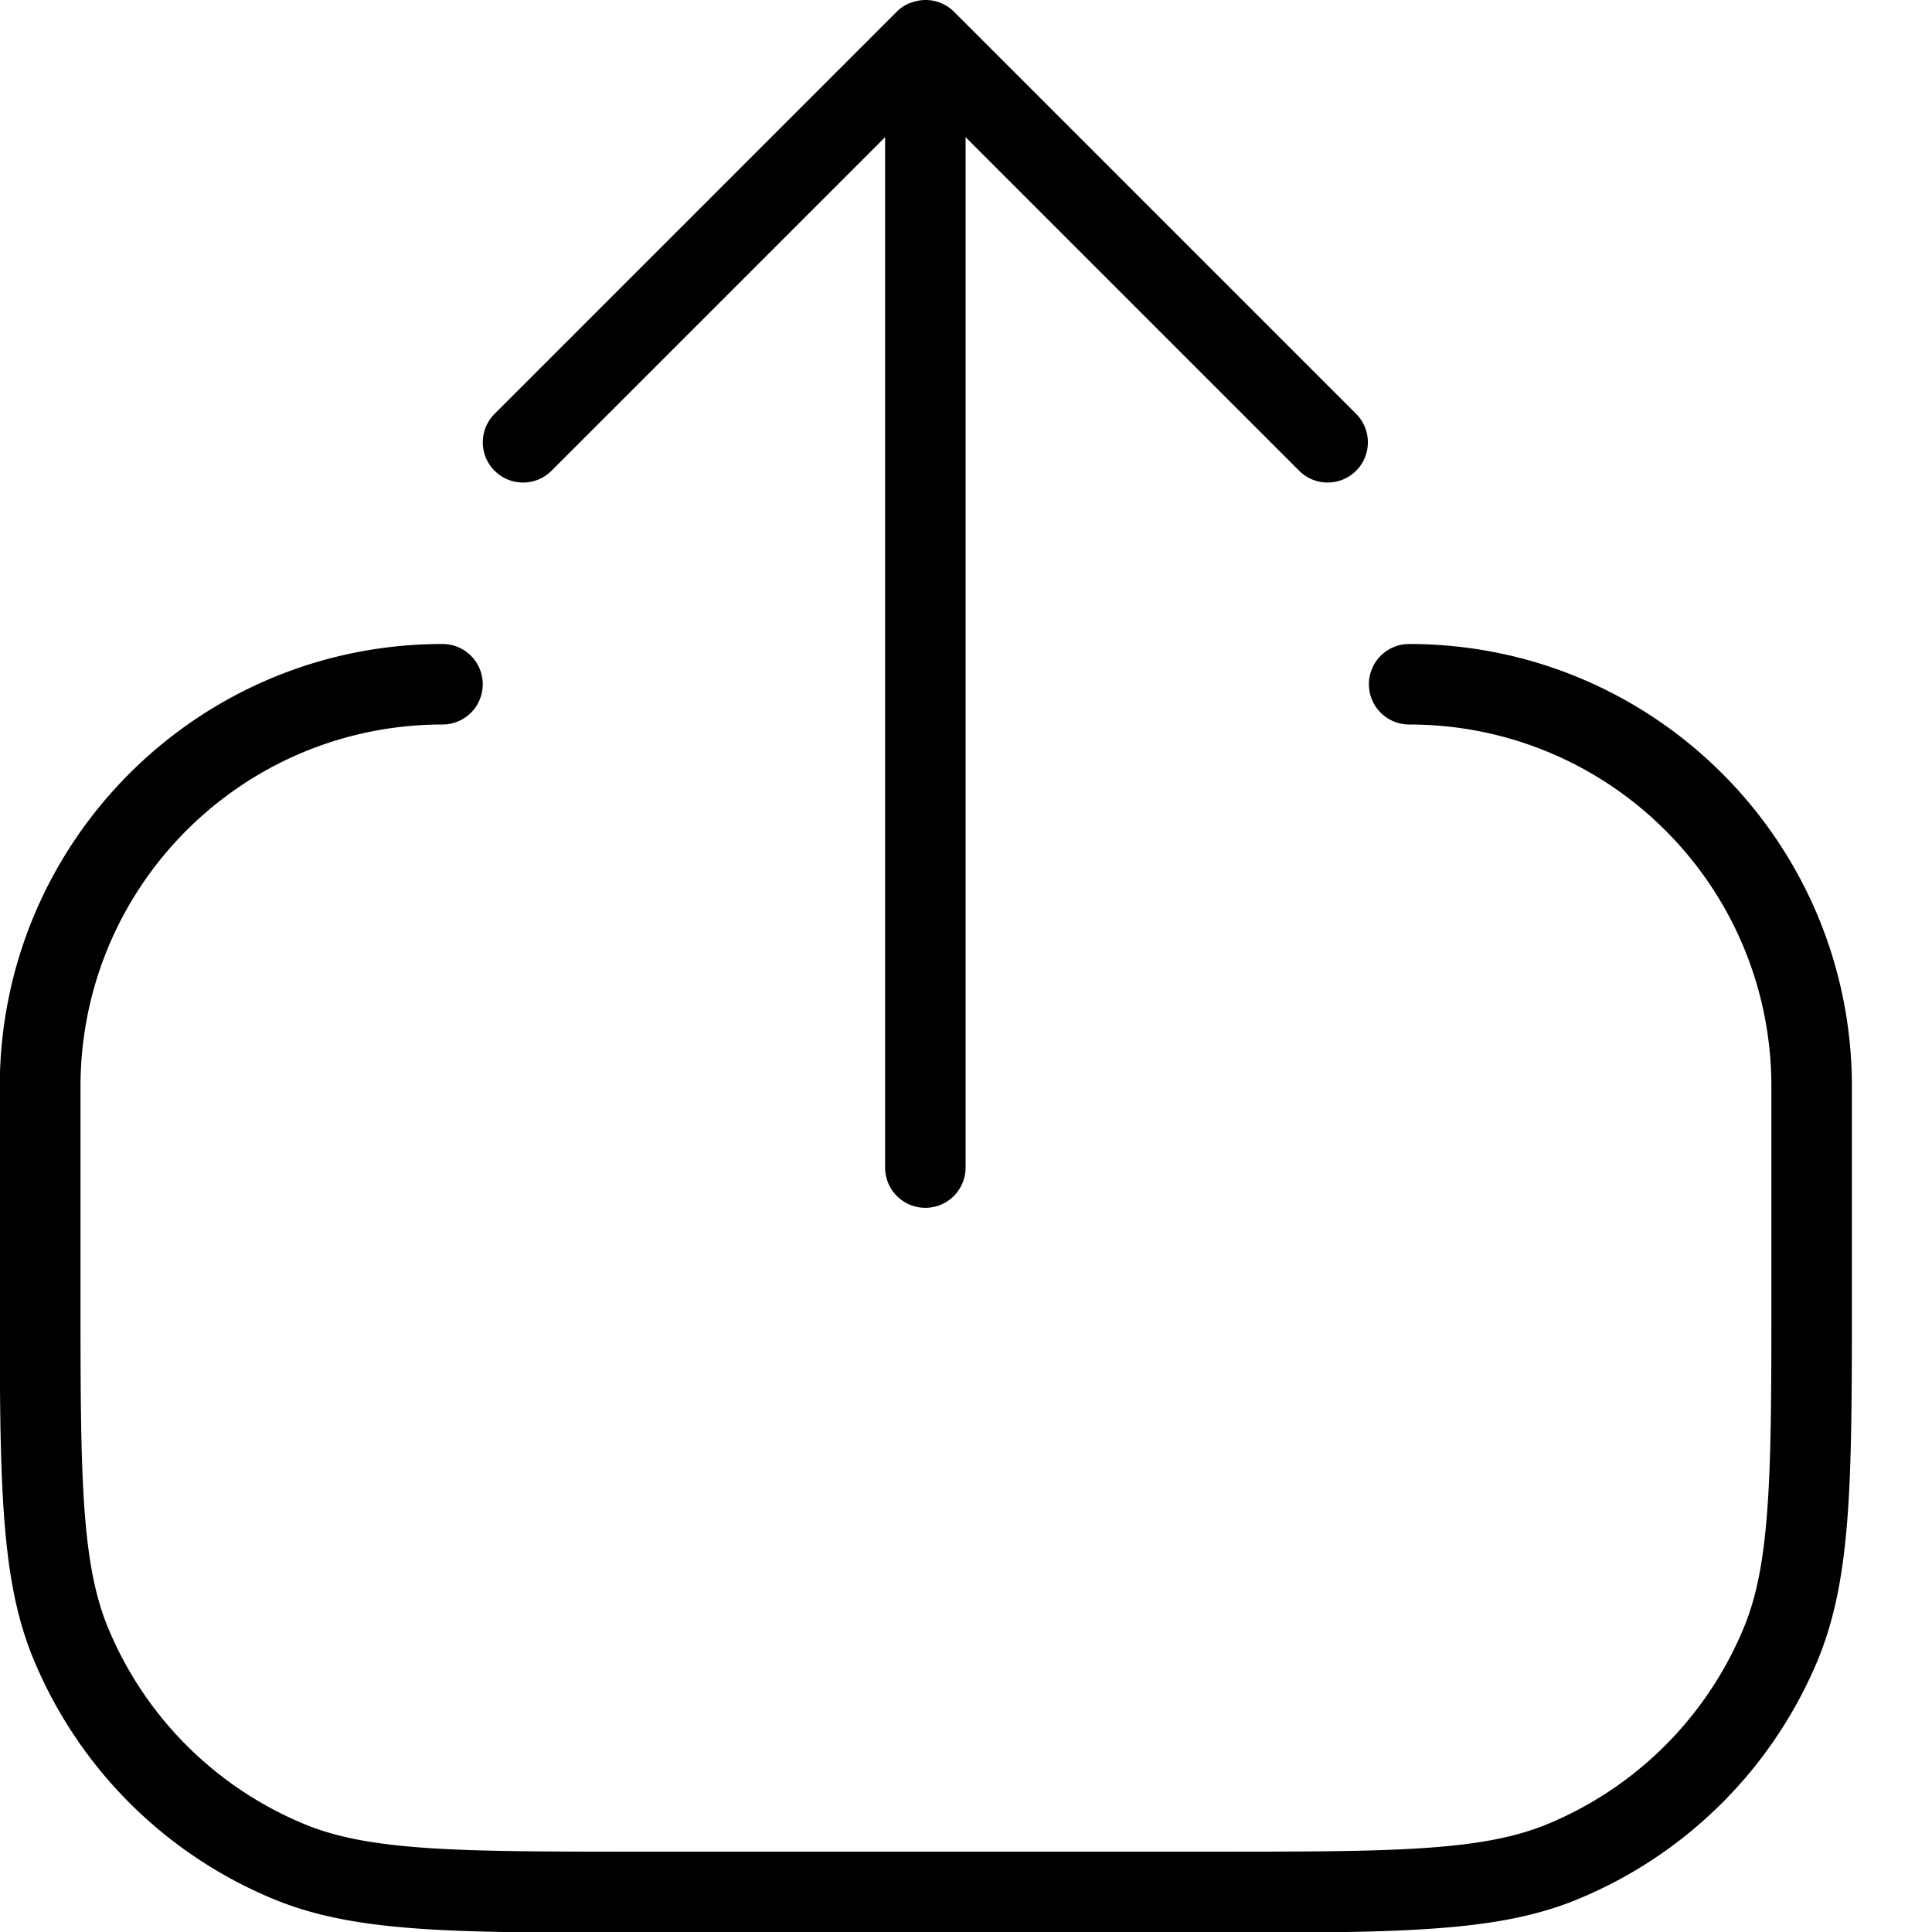 <svg xmlns="http://www.w3.org/2000/svg" width="3em" height="3em" viewBox="0 0 24 24"><path fill="currentColor" d="M11.3.038a.5.5 0 0 0-.162.109l-5 5a.5.5 0 0 0 .707.707l4.15-4.15v12.8a.5.5 0 0 0 1 0v-12.8l4.15 4.15a.5.5 0 0 0 .707-.707l-5-5A.5.5 0 0 0 11.499 0a.5.5 0 0 0-.191.038z"/><path fill="currentColor" d="M5.5 9C3.01 9 1 11.01 1 13.5V16c0 1.17 0 2.03.046 2.7c.046.672.135 1.13.296 1.52a4.5 4.5 0 0 0 2.44 2.44c.388.161.85.25 1.52.296c.676.046 1.53.046 2.7.046h7c1.17 0 2.03 0 2.7-.046c.672-.046 1.13-.135 1.52-.296a4.5 4.5 0 0 0 2.44-2.44c.161-.388.25-.848.296-1.52c.047-.676.047-1.53.047-2.7v-2.5c0-2.49-2.01-4.5-4.5-4.5a.5.5 0 0 1 0-1c3.04 0 5.5 2.46 5.5 5.5v2.52c0 1.15 0 2.04-.049 2.75c-.05.723-.15 1.3-.37 1.84a5.5 5.5 0 0 1-2.98 2.98c-.53.22-1.11.321-1.84.37c-.714.049-1.6.049-2.75.049h-7.04c-1.15 0-2.04 0-2.75-.049c-.723-.05-1.3-.15-1.83-.37a5.5 5.5 0 0 1-2.98-2.98c-.22-.53-.32-1.11-.37-1.84c-.049-.714-.049-1.6-.049-2.75V13.5c0-3.04 2.46-5.5 5.5-5.5a.5.5 0 0 1 0 1z"/></svg>